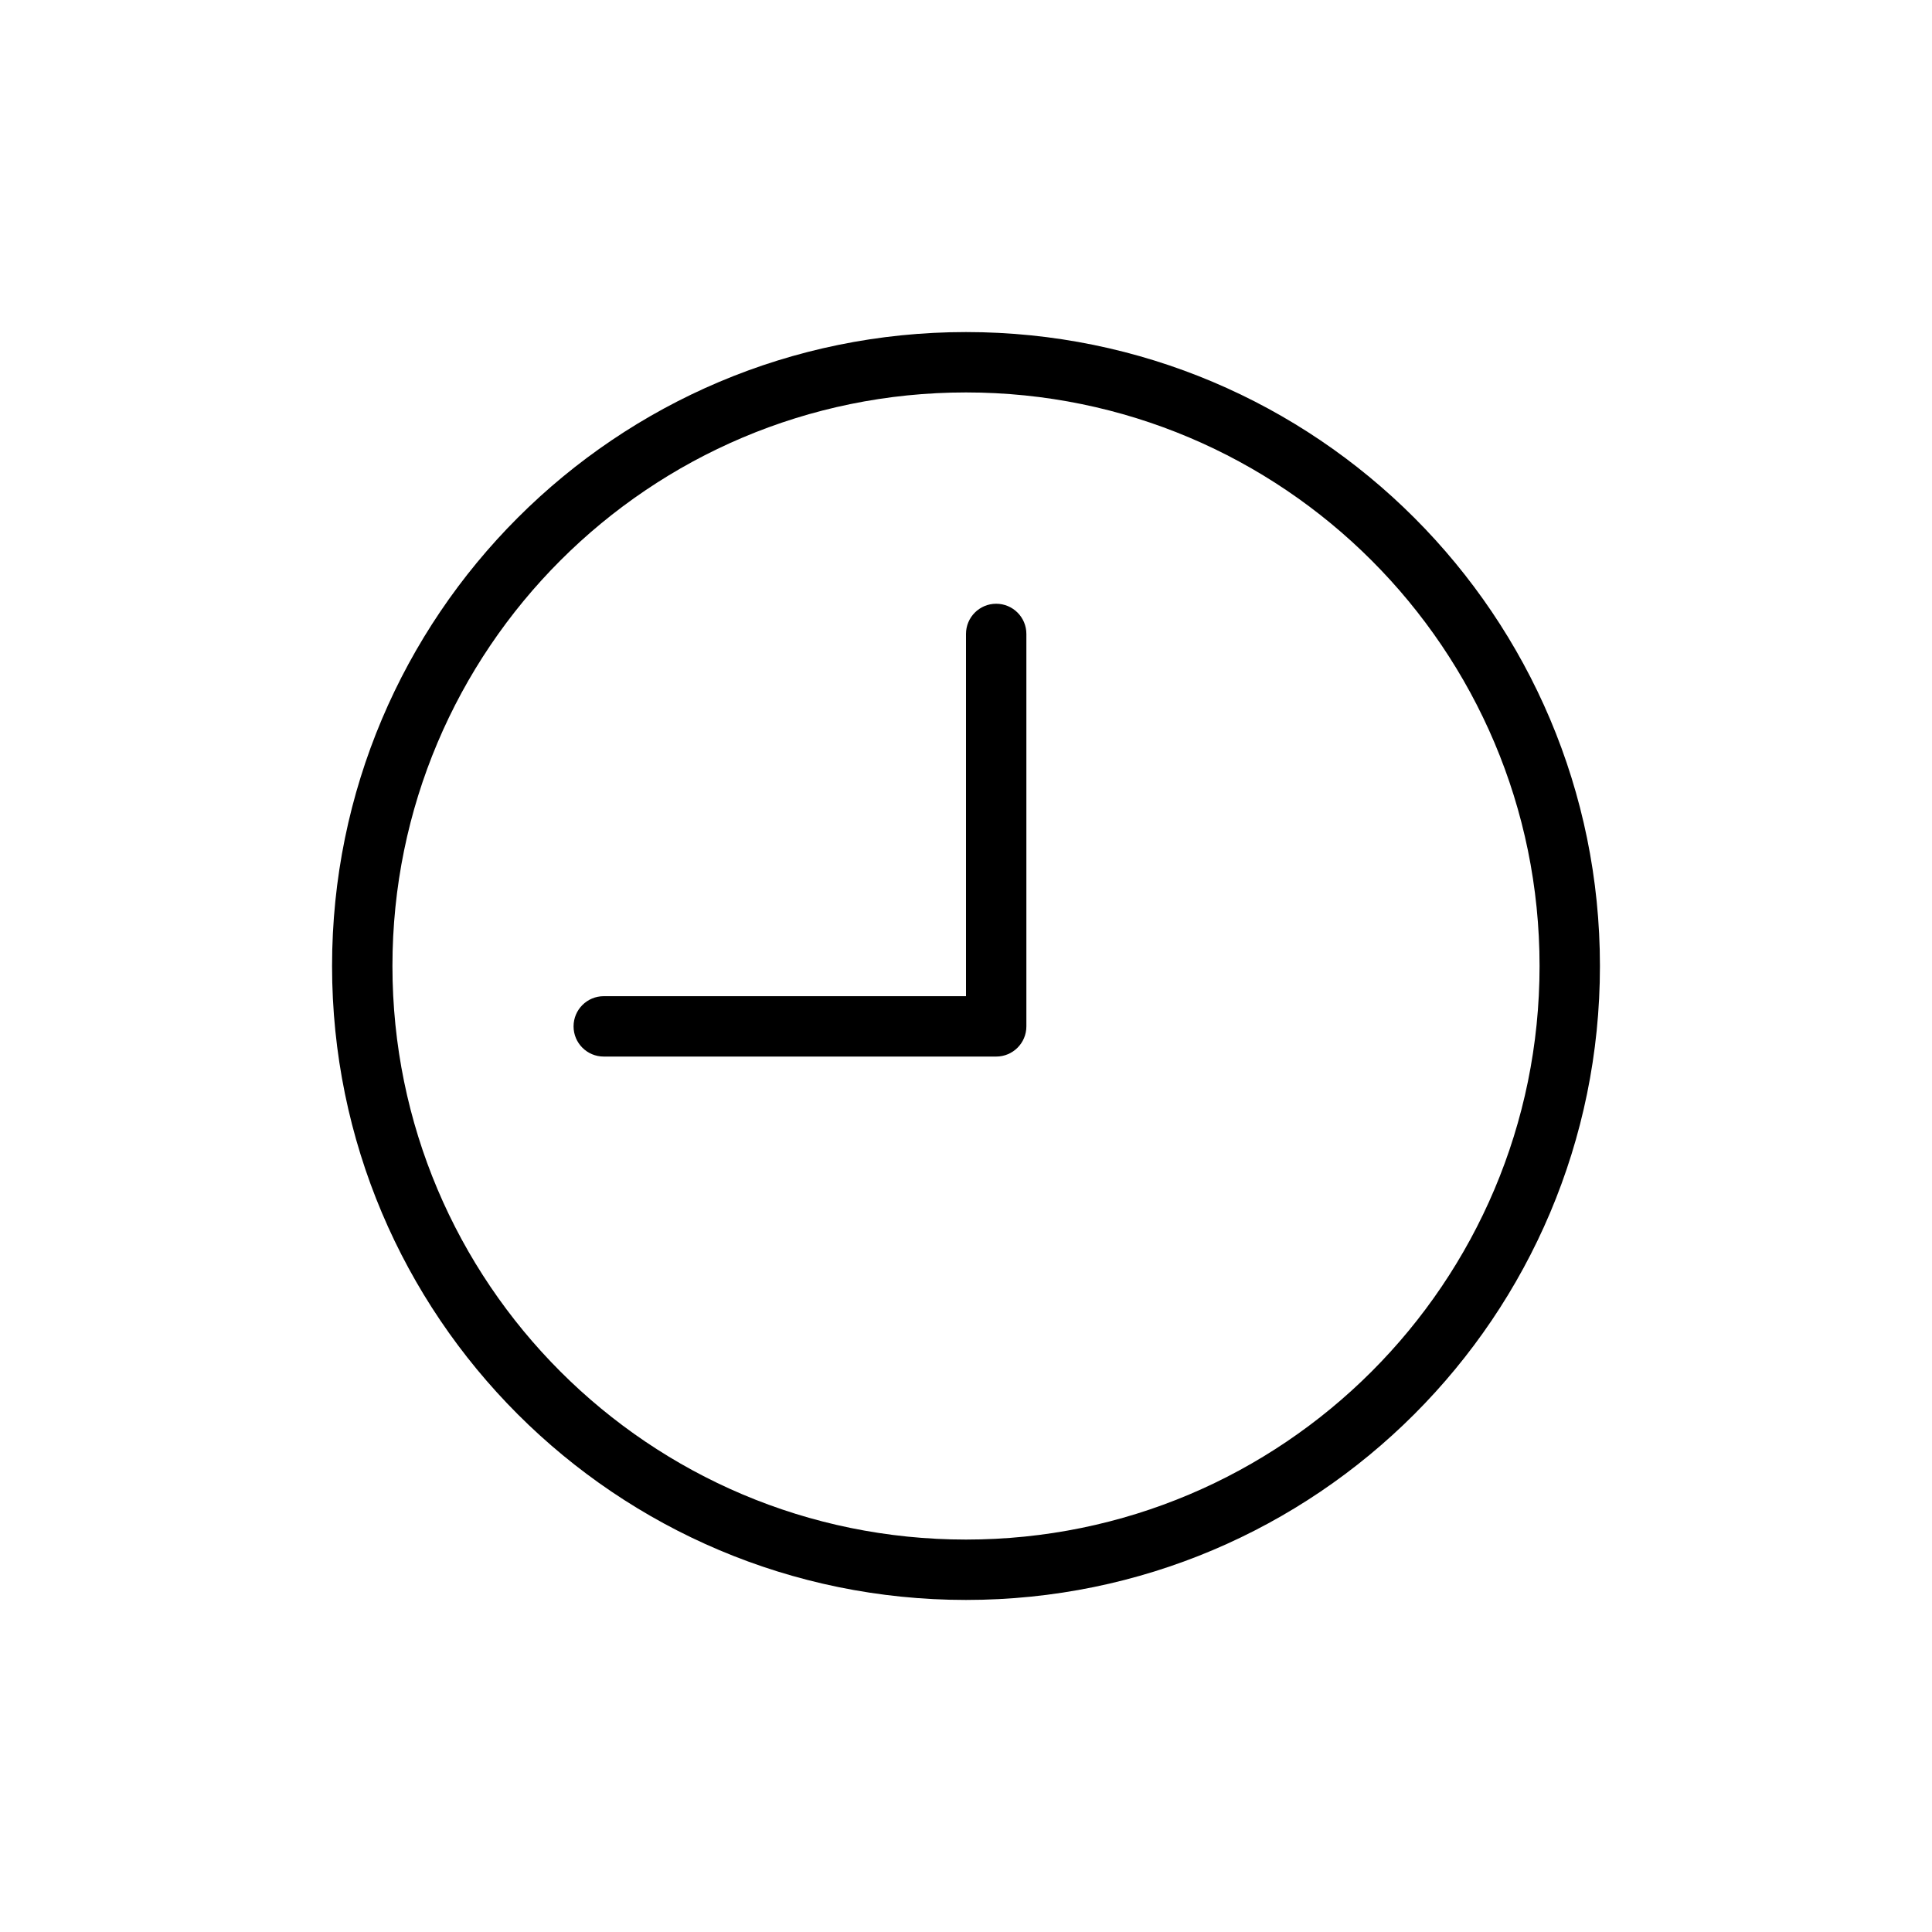 <svg xmlns="http://www.w3.org/2000/svg" width="128" height="128" viewBox="0 0 128 128">
  <path d="M64,102 C84.987,102 102,84.987 102,64 C102,43.013 84.987,26 64,26 C43.013,26 26,43.013 26,64 C26,84.987 43.013,102 64,102 Z M64,106 C40.804,106 22,87.196 22,64 C22,40.804 40.804,22 64,22 C87.196,22 106,40.804 106,64 C106,87.196 87.196,106 64,106 Z M64,66 L40,66 C38.895,66 38,66.895 38,68 C38,69.105 38.895,70 40,70 L66,70 C67.105,70 68,69.105 68,68 L68,42 C68,40.895 67.105,40 66,40 C64.895,40 64,40.895 64,42 L64,66 Z"/>
</svg>
